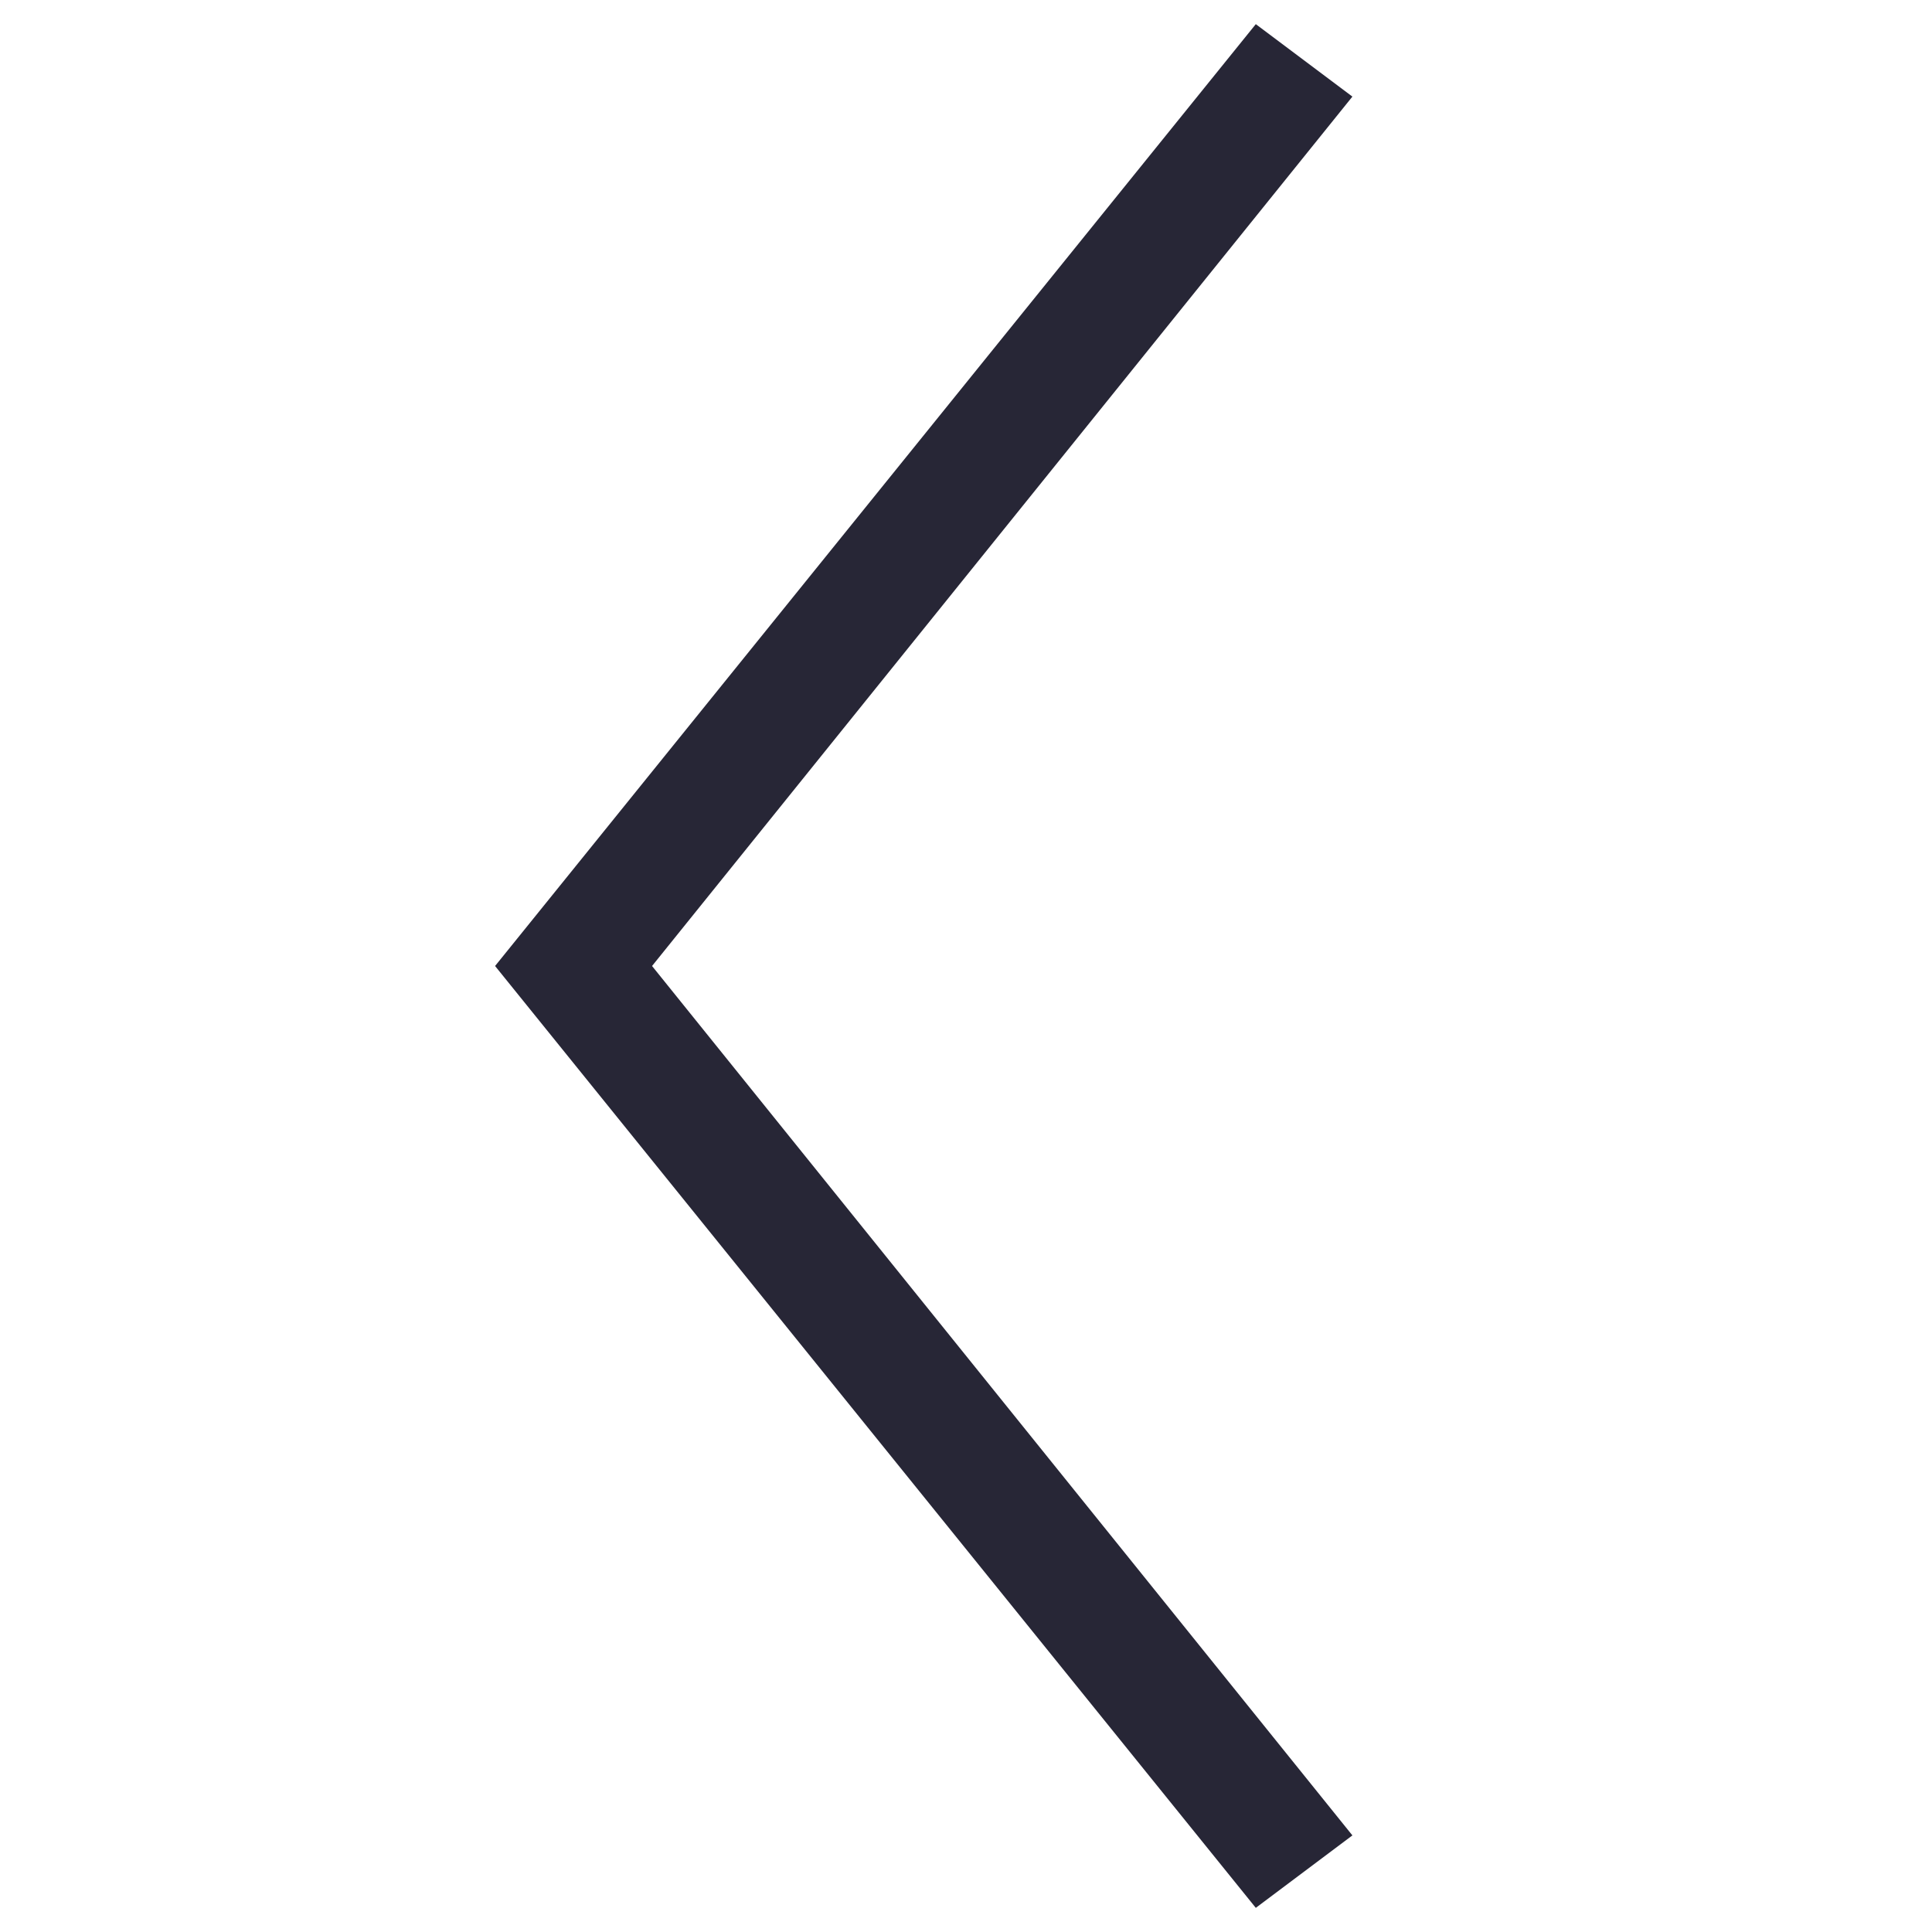 <?xml version="1.0" standalone="no"?><!DOCTYPE svg PUBLIC "-//W3C//DTD SVG 1.1//EN" "http://www.w3.org/Graphics/SVG/1.1/DTD/svg11.dtd"><svg t="1714904315087" class="icon" viewBox="0 0 1024 1024" version="1.1" xmlns="http://www.w3.org/2000/svg" p-id="83513" xmlns:xlink="http://www.w3.org/1999/xlink" width="200" height="200"><path d="M665.6 1011.2 716.8 972.8 345.6 512 716.8 51.2 665.6 12.8 262.4 512Z" fill="#272636" p-id="83514"></path></svg>